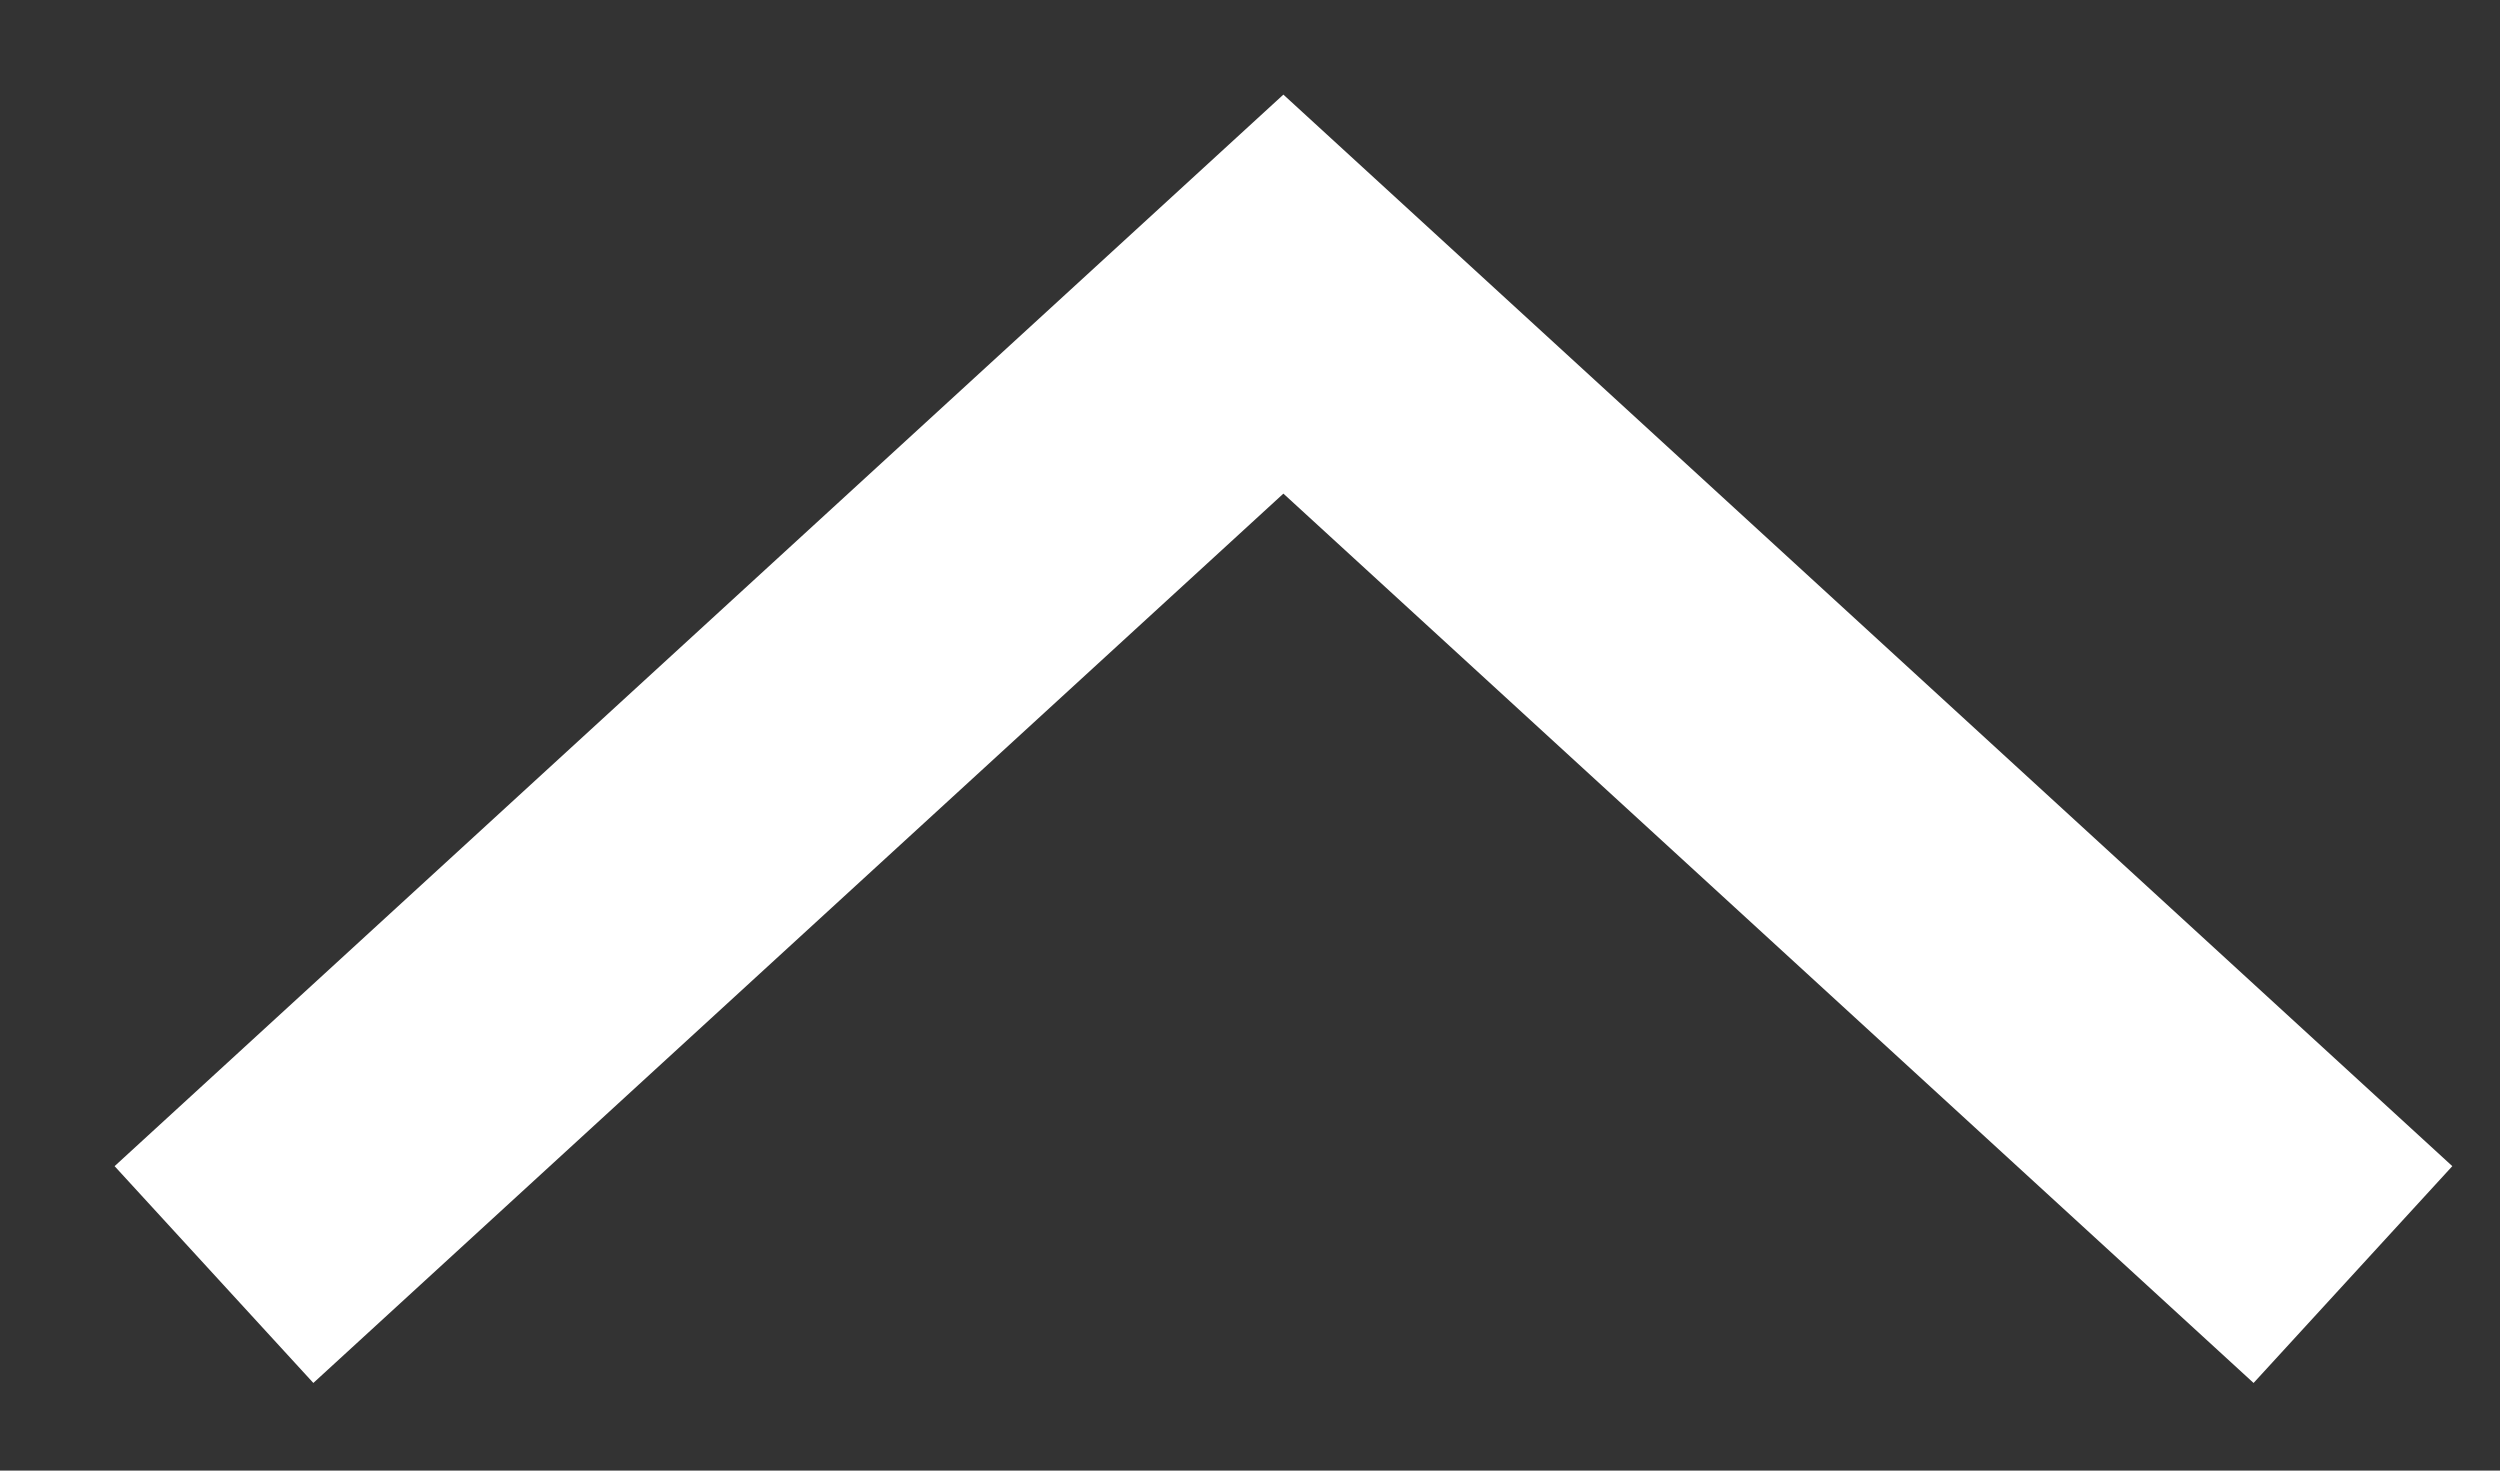 <svg width="17" height="10" viewBox="0 0 17 10" fill="none" xmlns="http://www.w3.org/2000/svg">
<rect x="0" y="0" width="17" height="10" fill="#333333" stroke="none"/>
<path d="M16 8.667L8.727 2L1.455 8.667" stroke="white" stroke-width="2"/>
</svg>
